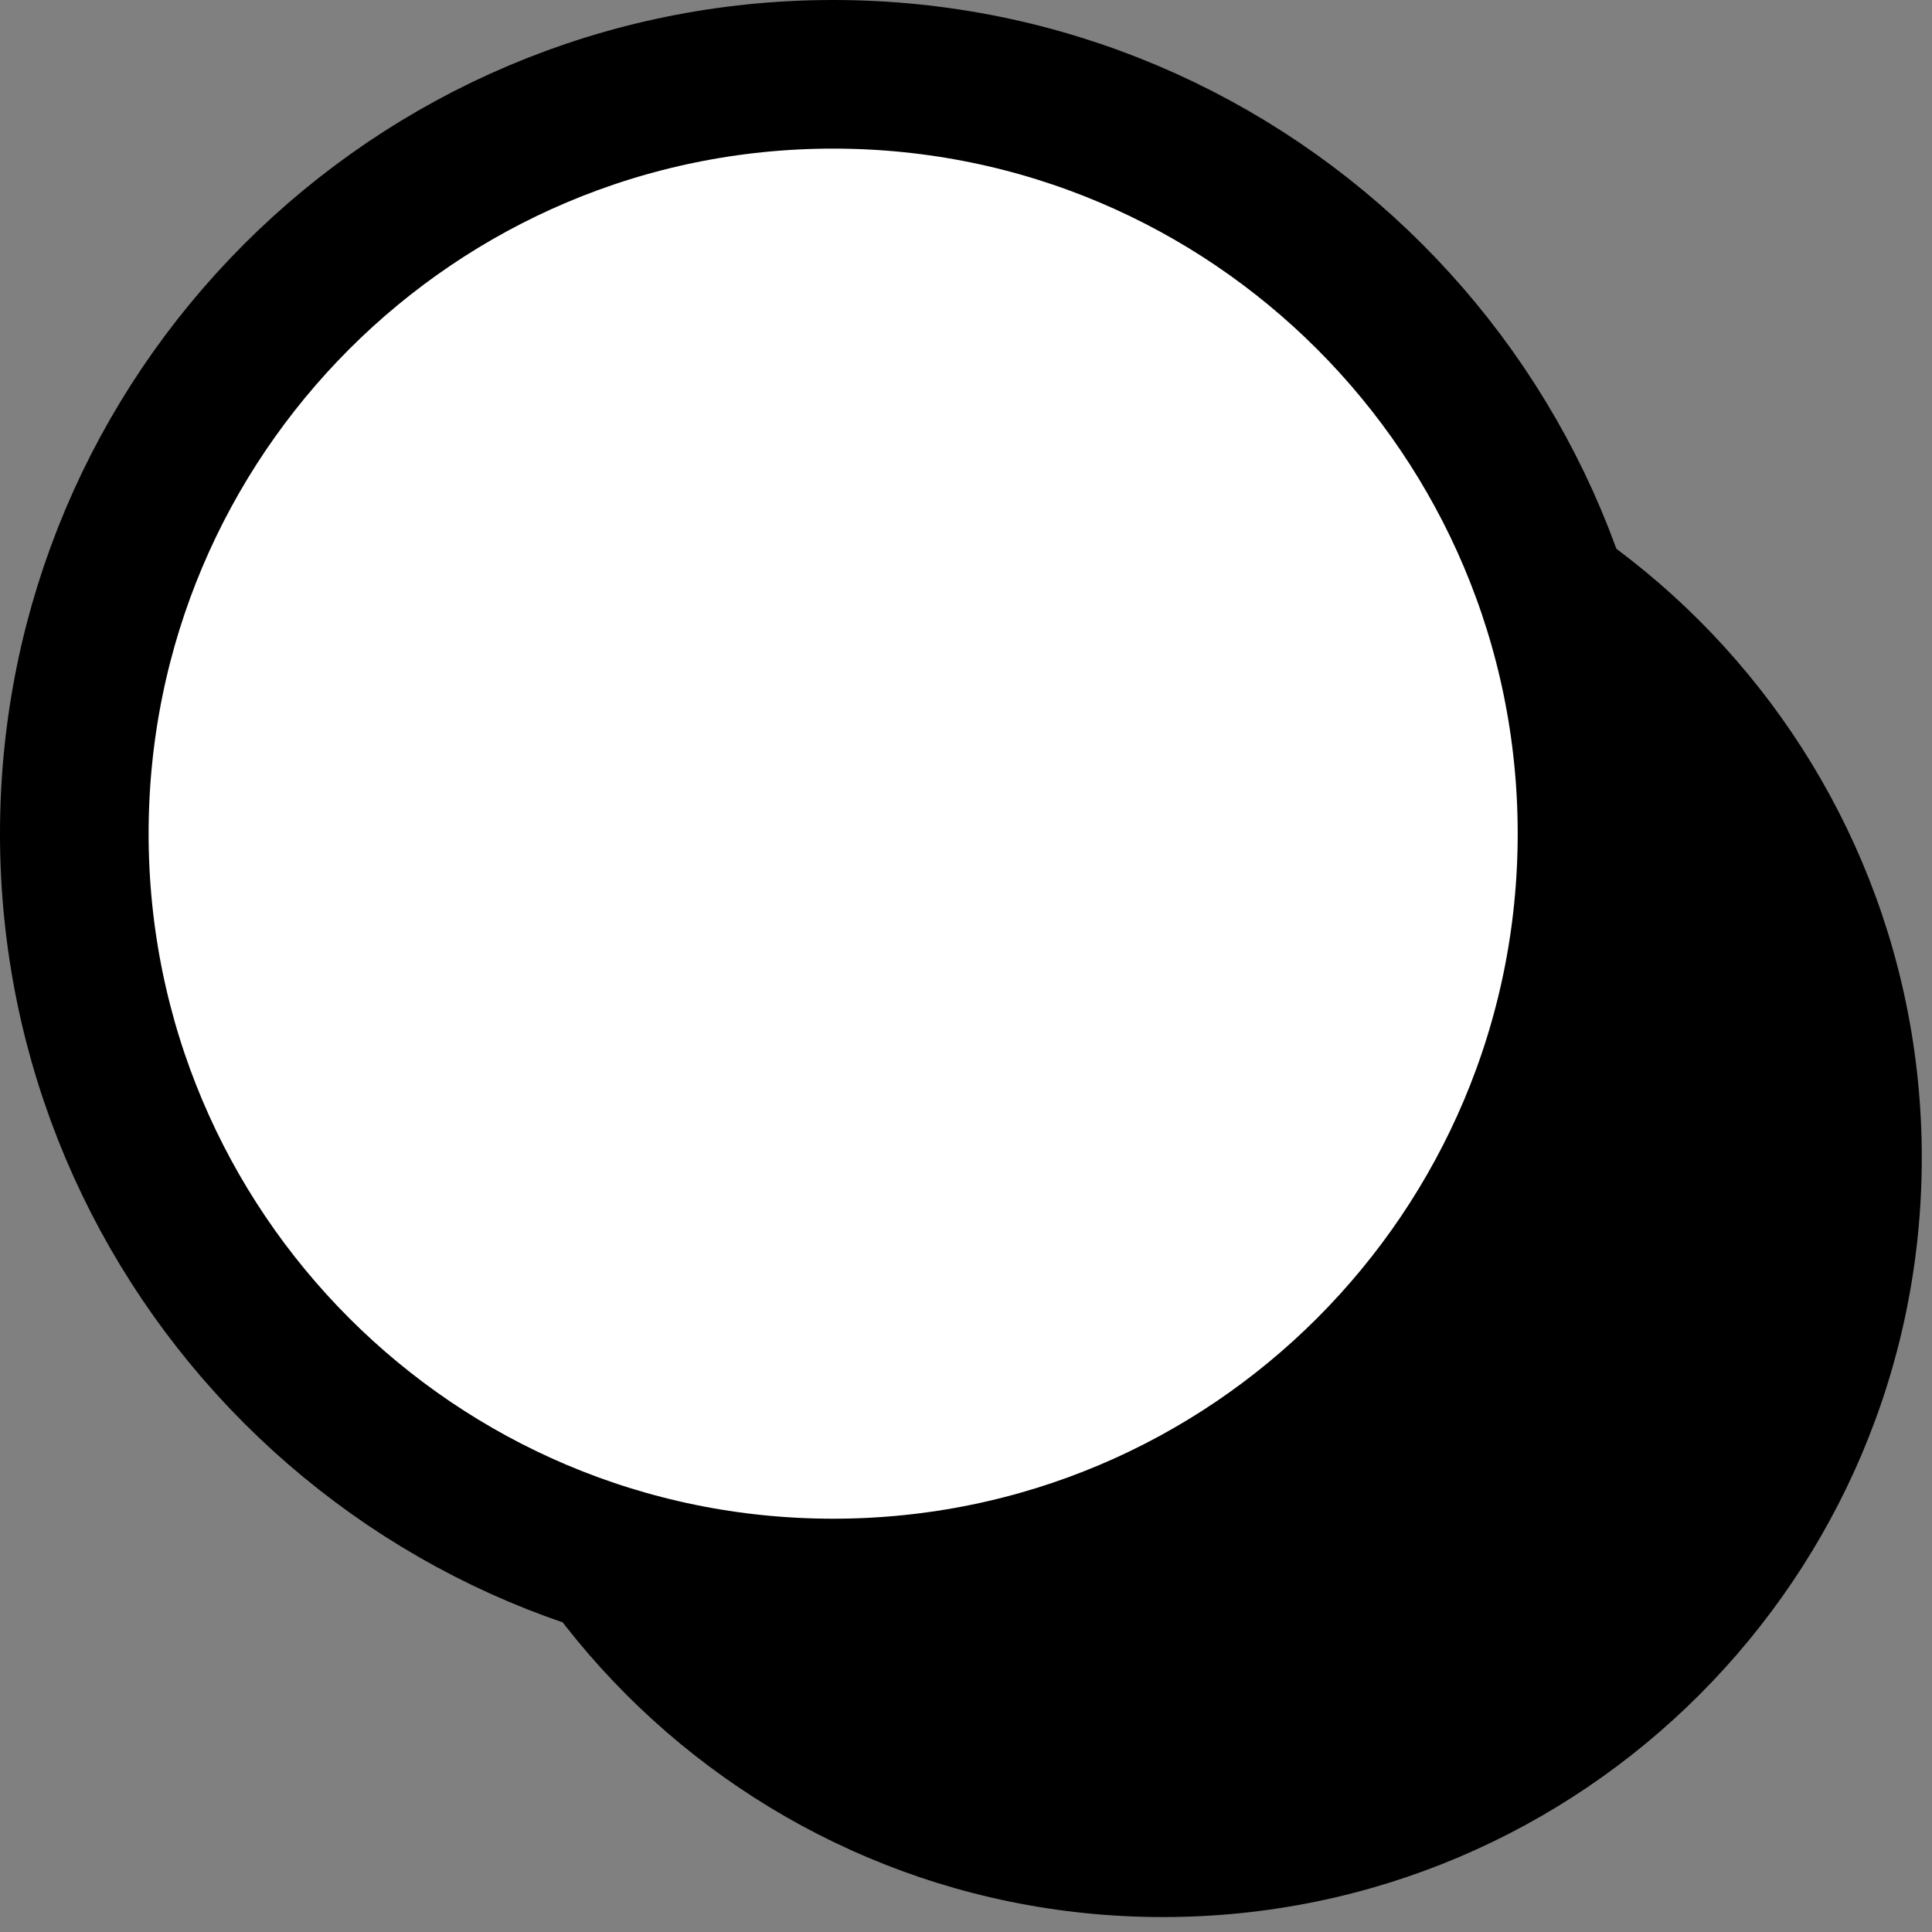 <svg width="52" height="52" viewBox="0 0 52 52" fill="none" xmlns="http://www.w3.org/2000/svg">
<rect x="0" y="0" width="52" height="52" fill="#808080" stroke="none"/>
<path d="M31.301 51.598C42.581 51.598 51.725 42.448 51.725 31.16C51.725 19.873 42.581 10.722 31.301 10.722C20.02 10.722 10.876 19.873 10.876 31.16C10.876 42.448 20.02 51.598 31.301 51.598Z" fill="black"/>
<path d="M22.425 42.876C33.705 42.876 42.849 33.726 42.849 22.438C42.849 11.15 33.705 2 22.425 2C11.145 2 2 11.15 2 22.438C2 33.726 11.145 42.876 22.425 42.876Z" fill="white" stroke="black" stroke-width="4" stroke-linecap="round" stroke-linejoin="round"/>
</svg>
